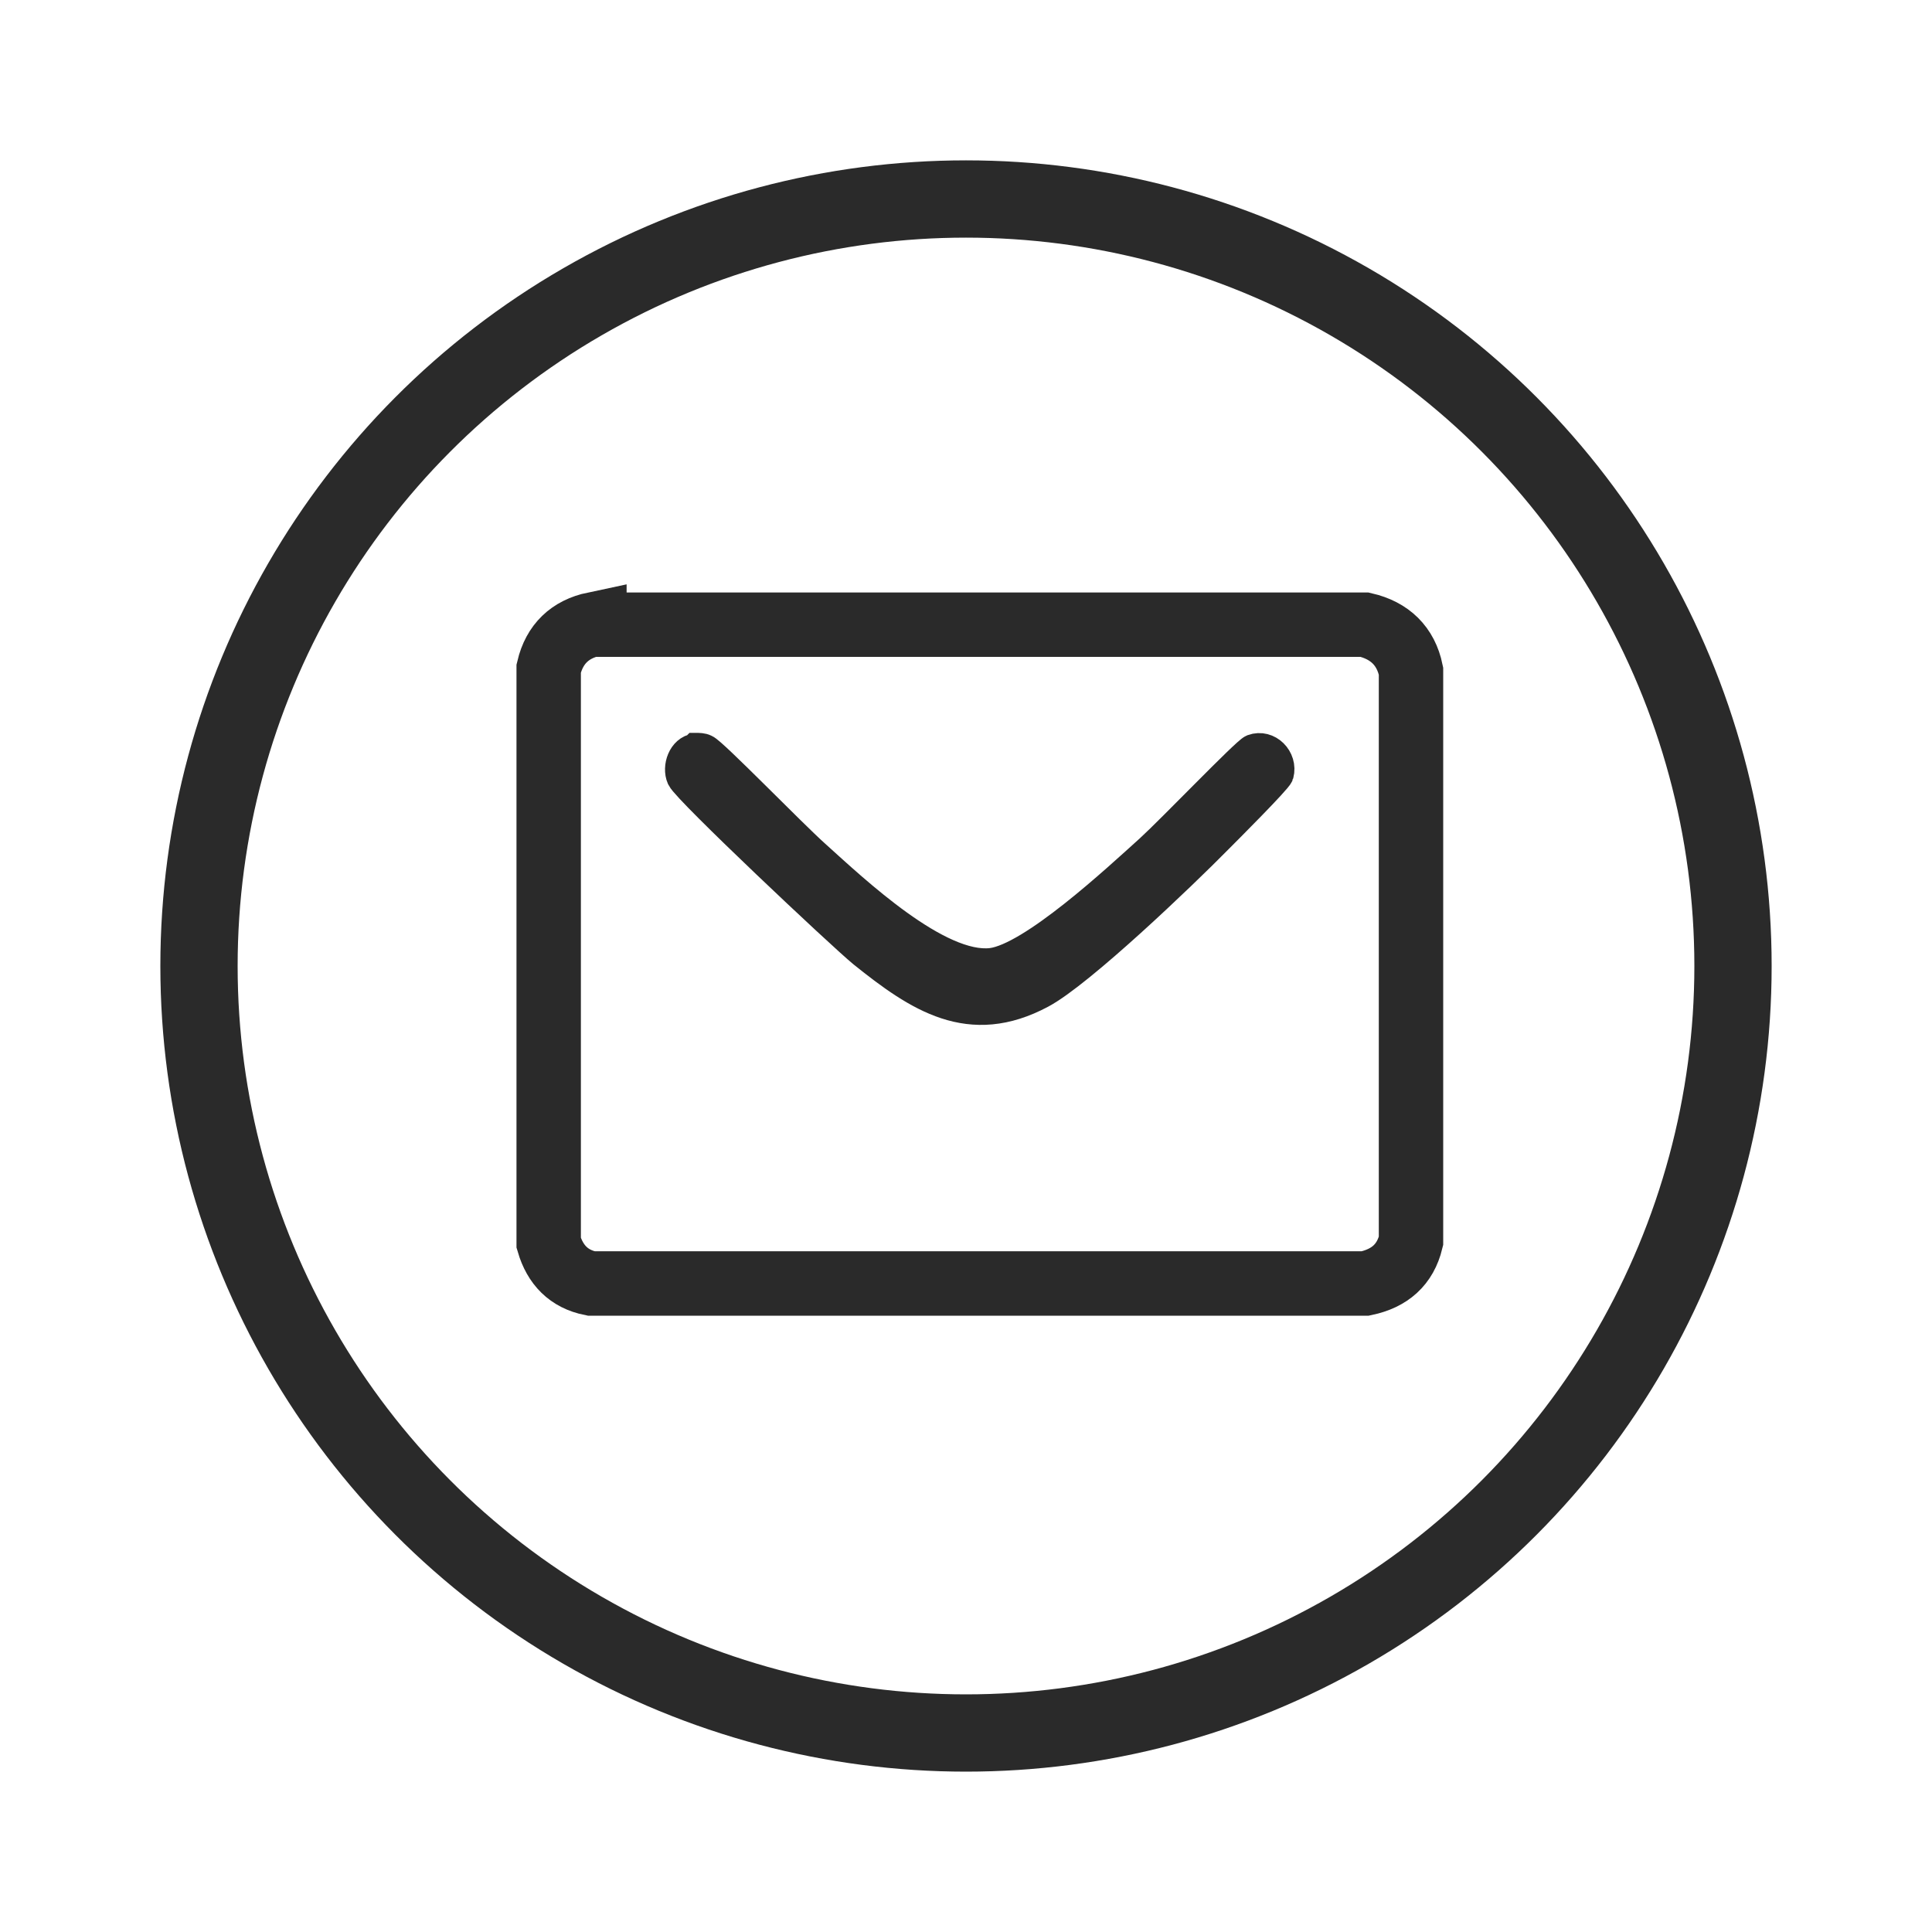 <?xml version="1.0" encoding="UTF-8"?>
<svg id="Layer_1" data-name="Layer 1" xmlns="http://www.w3.org/2000/svg" version="1.1" viewBox="0 0 300 300">
  <defs>
    <style>
      .cls-1 {
        fill: #2a2a2a;
      }

      .cls-1, .cls-2, .cls-3, .cls-4 {
        stroke: #2a2a2a;
        stroke-miterlimit: 10;
      }

      .cls-1, .cls-3 {
        stroke-width: 5px;
      }

      .cls-5 {
        fill: #2a2a2a;
      }

      .cls-5, .cls-6 {
        stroke-width: 0px;
      }

      .cls-2 {
        stroke-width: 12px;
      }

      .cls-2, .cls-3, .cls-4 {
        fill: none;
      }

      .cls-7 {
        display: none;
      }

      .cls-6 {
        fill: #2a2a2a;
      }

      .cls-4 {
        stroke-width: 10px;
      }
    </style>
  </defs>
  <g id="Background" class="cls-7">
    <path class="cls-5" d="M255.8,70v140.4H61V70h194.8Z"/>
    <path class="cls-6" d="M61,70v-1.1h194.8c0,.4,0,.8,0,1.1H61Z"/>
  </g>
  <g>
    <g id="Background-2" data-name="Background" class="cls-7">
      <path class="cls-3" d="M240.2,62.3v166.6H73.6V62.3h166.6Z"/>
    </g>
    <g>
      <path class="cls-4" d="M92.3,97h119.6c3.9.9,6.4,3.3,7.2,7.2v88.5c-.9,3.7-3.3,5.8-7.1,6.6h-120.2c-3.5-.7-5.6-2.9-6.6-6.3v-89.2c.9-3.8,3.3-6.1,7.1-6.9Z"/>
      <path class="cls-1" d="M108.1,116.3c.4,0,.9,0,1.3.2,1.1.4,13.4,13.1,17.1,16.4,6.1,5.5,19.1,17.8,27.5,16.8,6.4-.8,19.6-13.1,24.7-17.7,3.5-3.2,14.9-15.1,15.9-15.5,2.2-.8,4.4,1.4,3.8,3.7-.2.7-8.2,8.7-9.4,9.9-5.5,5.6-21.4,20.8-27.4,24-11,5.9-18.9.6-27.5-6.3-3.3-2.7-27.2-25.2-28.1-27.1-.7-1.6.2-4.1,2-4.3Z"/>
    </g>
  </g>
  <circle class="cls-2" cx="150" cy="150" r="119.1"/>
</svg>